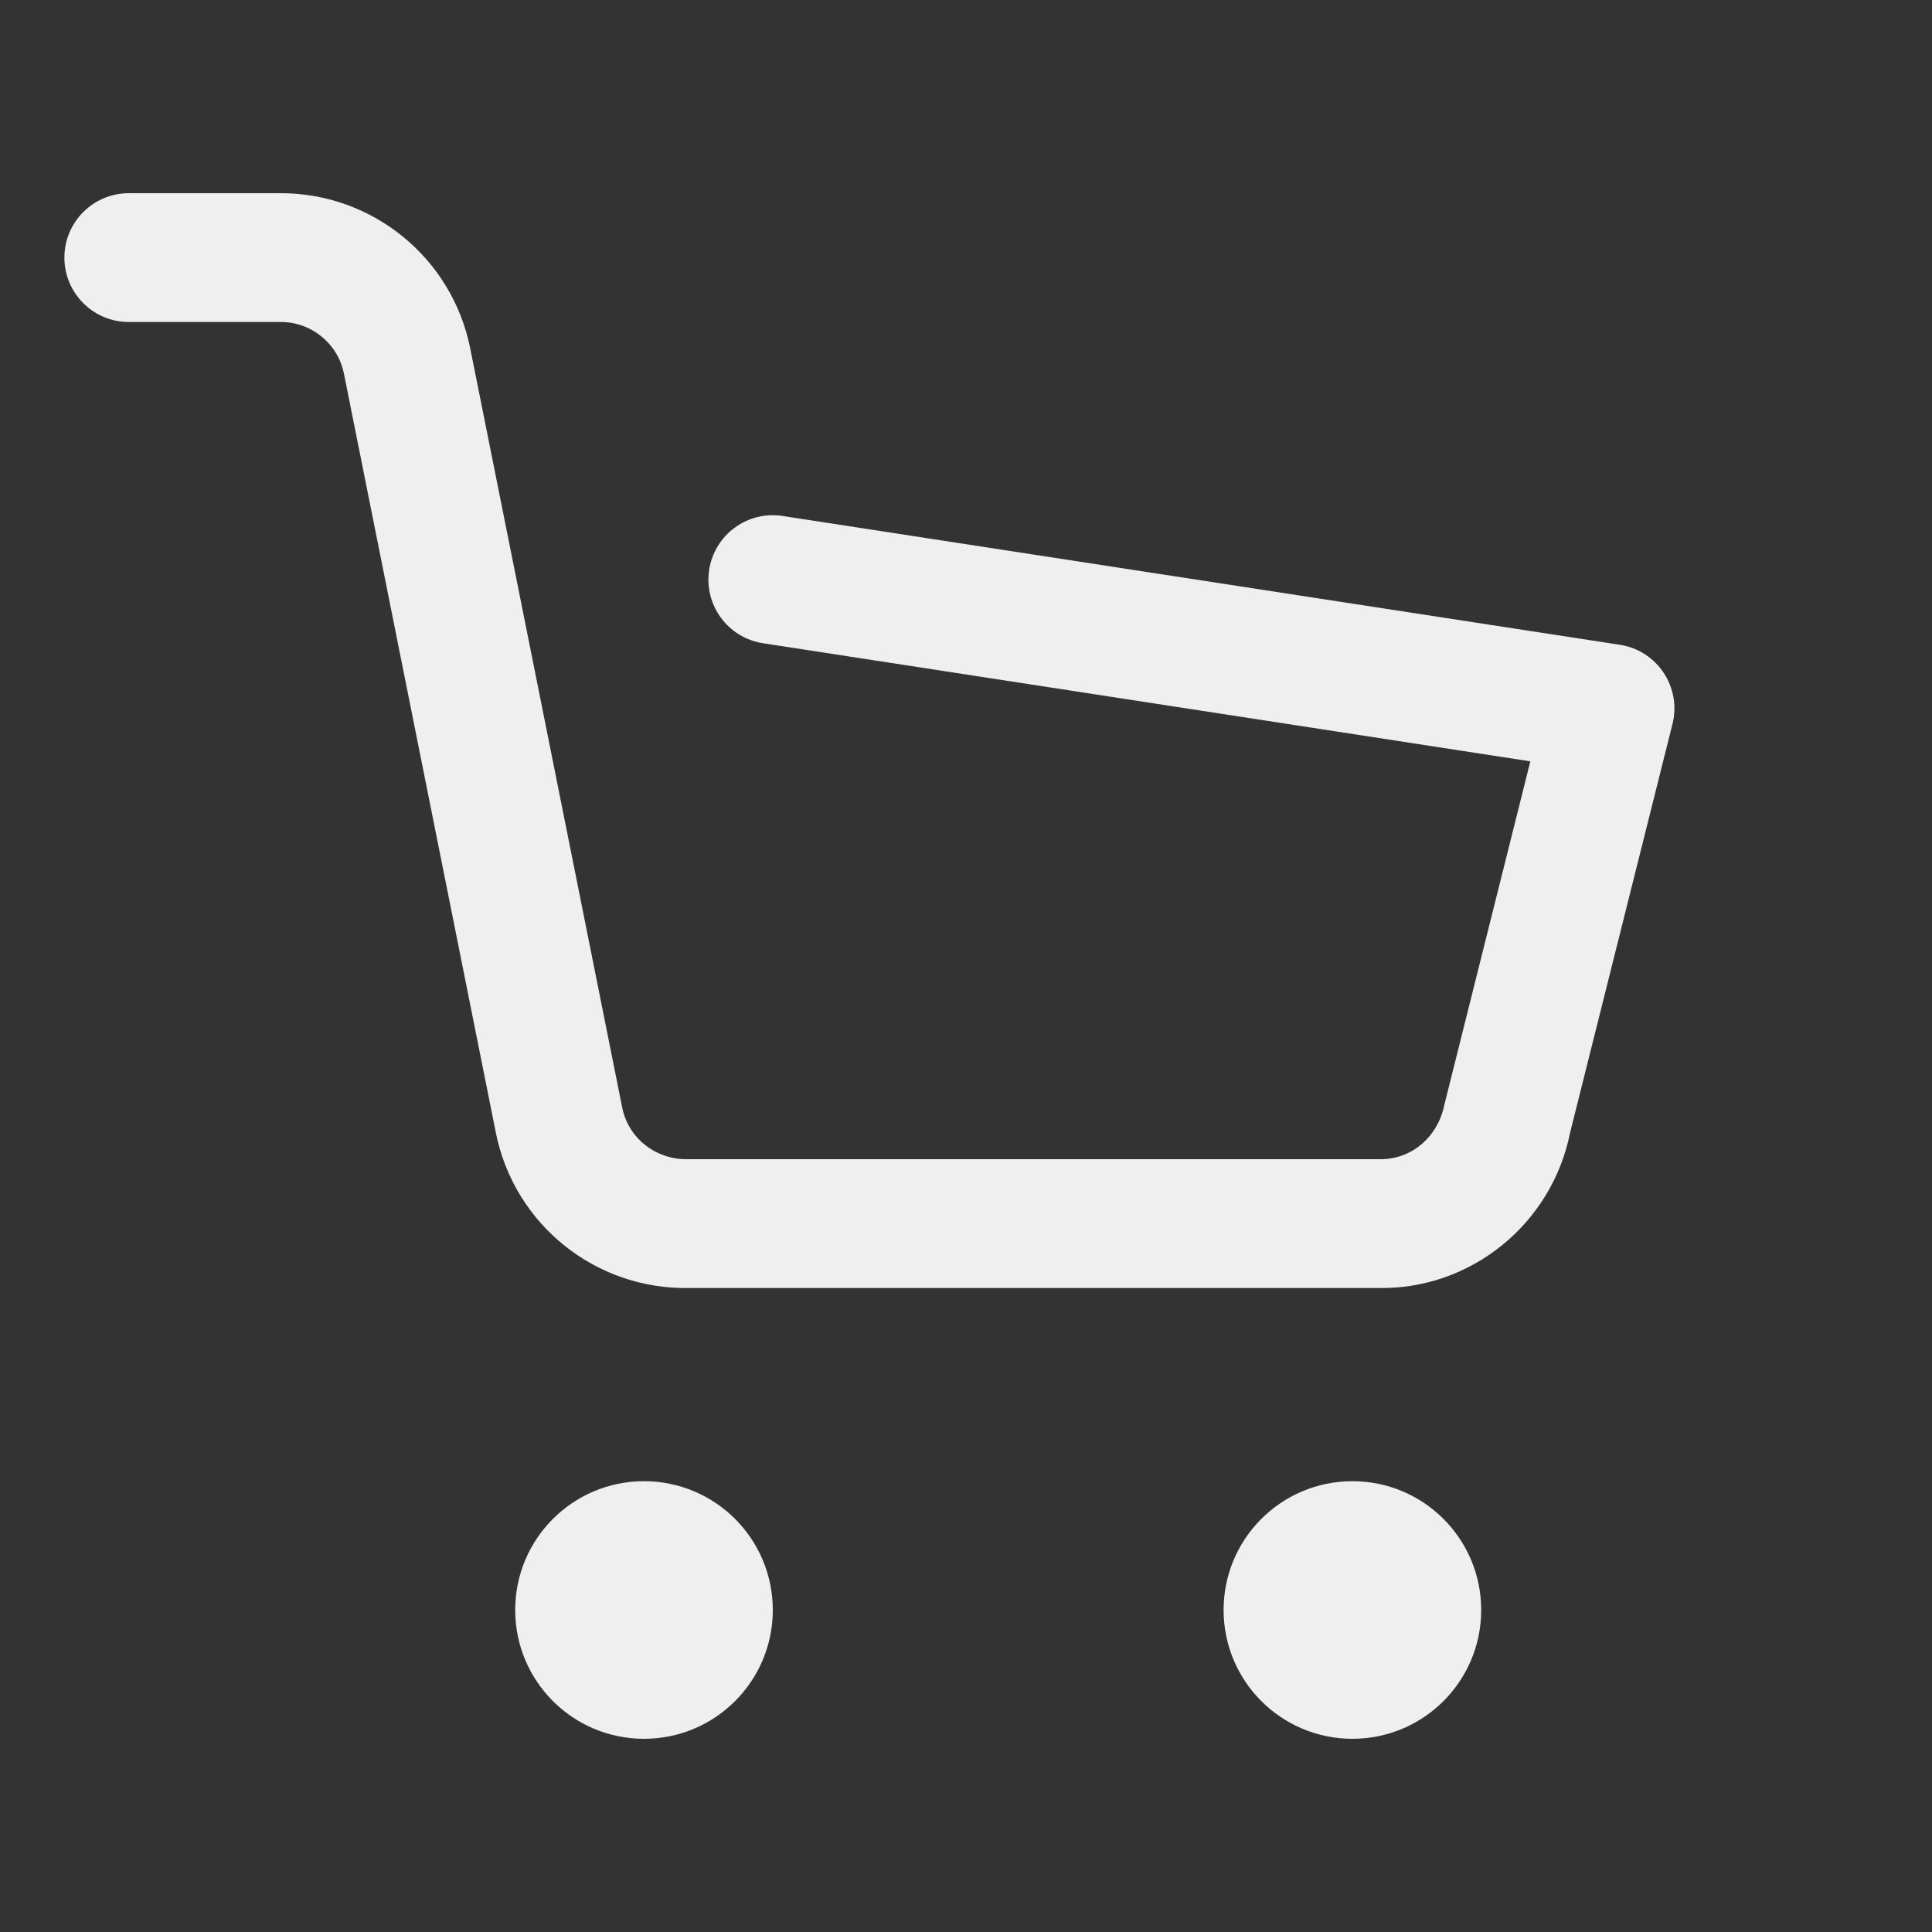 <svg width="30" height="30" viewBox="0 0 30 30" fill="none" xmlns="http://www.w3.org/2000/svg">
<rect x="0" y="0" width="30" height="30" fill="#333333" stroke="none"/>
<path fill-rule="evenodd" clip-rule="evenodd" d="M11.848 9.988C11.302 9.904 10.928 9.394 11.012 8.848C11.096 8.302 11.606 7.928 12.152 8.012L25.152 10.012C25.734 10.101 26.113 10.672 25.97 11.243L24.381 17.585C24.098 19.01 22.834 20.028 21.4 20L10.699 20C9.246 20.028 7.982 19.01 7.699 17.586L5.341 5.804C5.248 5.336 4.837 5 4.361 5H2C1.448 5 1 4.552 1 4C1 3.448 1.448 3 2 3H4.361C5.791 3 7.022 4.009 7.302 5.411L9.661 17.195C9.755 17.67 10.177 18.009 10.68 18L21.419 18C21.904 18.009 22.325 17.67 22.43 17.147L23.763 11.822L11.848 9.988ZM21 27C19.895 27 19 26.105 19 25C19 23.895 19.895 23 21 23C22.105 23 23 23.895 23 25C23 26.105 22.105 27 21 27ZM10 27C8.895 27 8 26.105 8 25C8 23.895 8.895 23 10 23C11.105 23 12 23.895 12 25C12 26.105 11.105 27 10 27Z" fill="#EFEFEF"/>
</svg>
